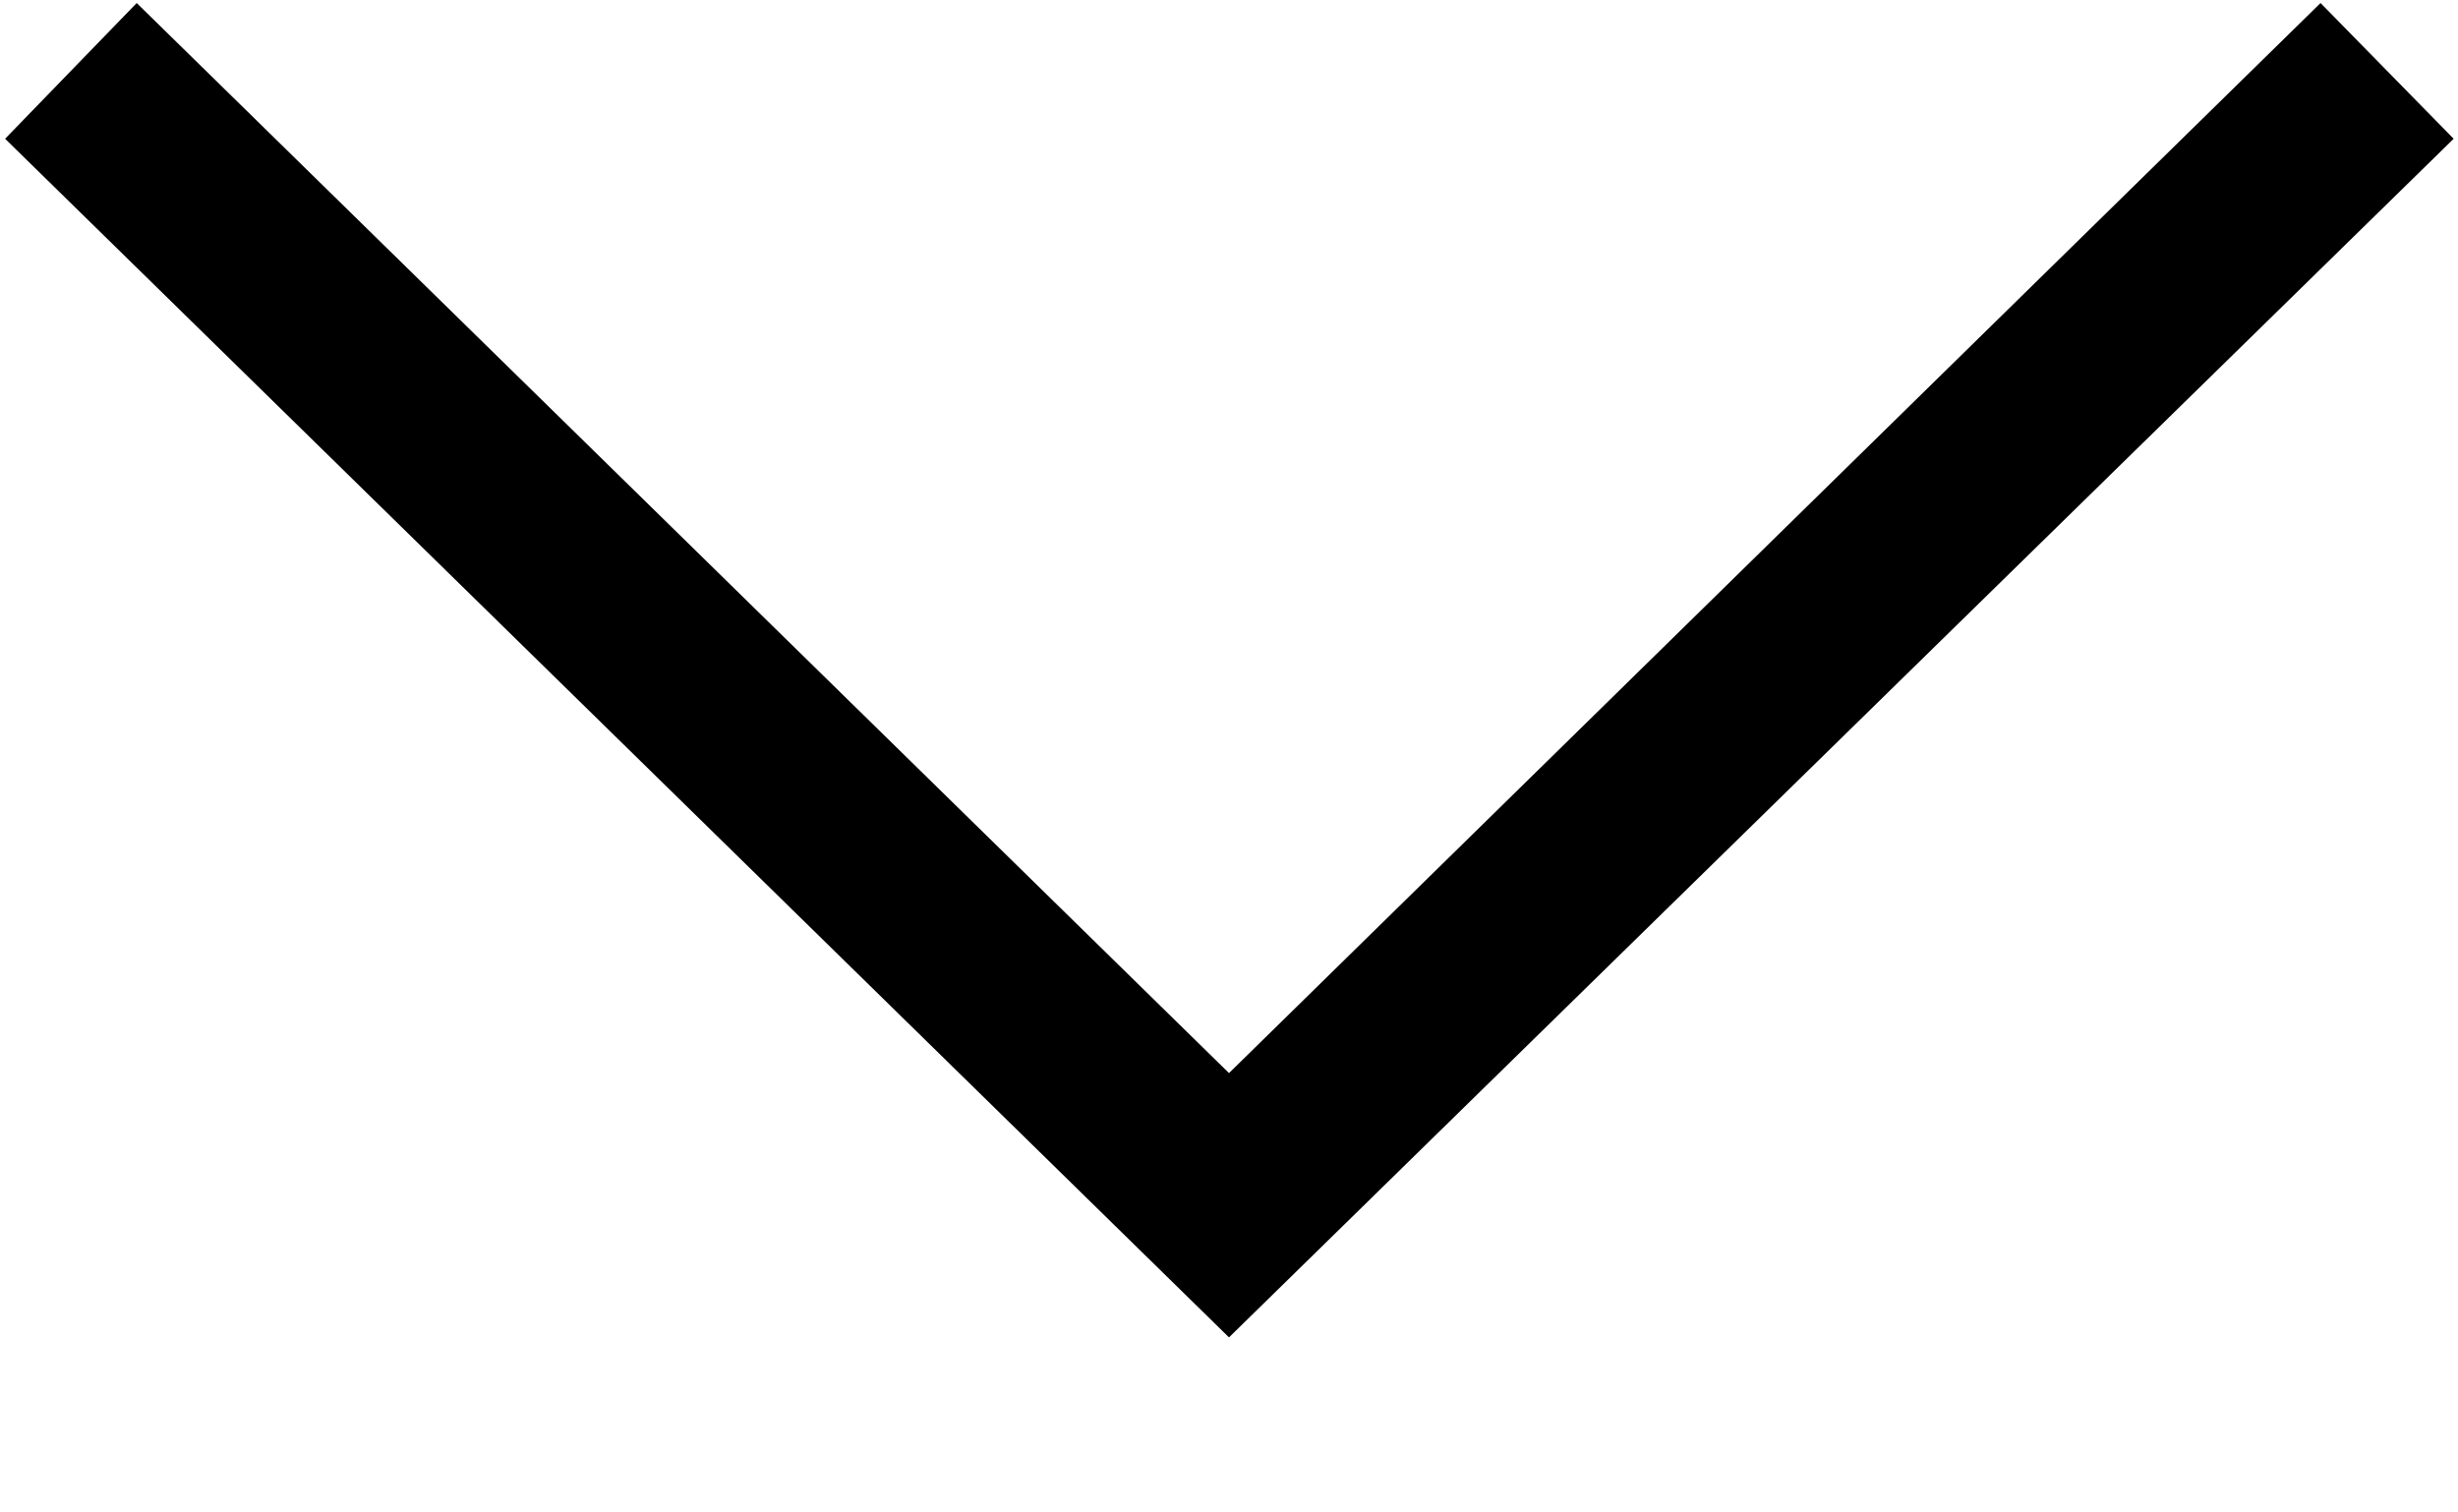 <svg width="13" height="8" viewBox="0 0 13 8" fill="none" xmlns="http://www.w3.org/2000/svg">
<path d="M6.5 7.074L12.977 0.734L12.273 0.016L6.5 5.676L0.723 0.016L0.027 0.734L6.5 7.074Z" fill="black"/>
</svg>
